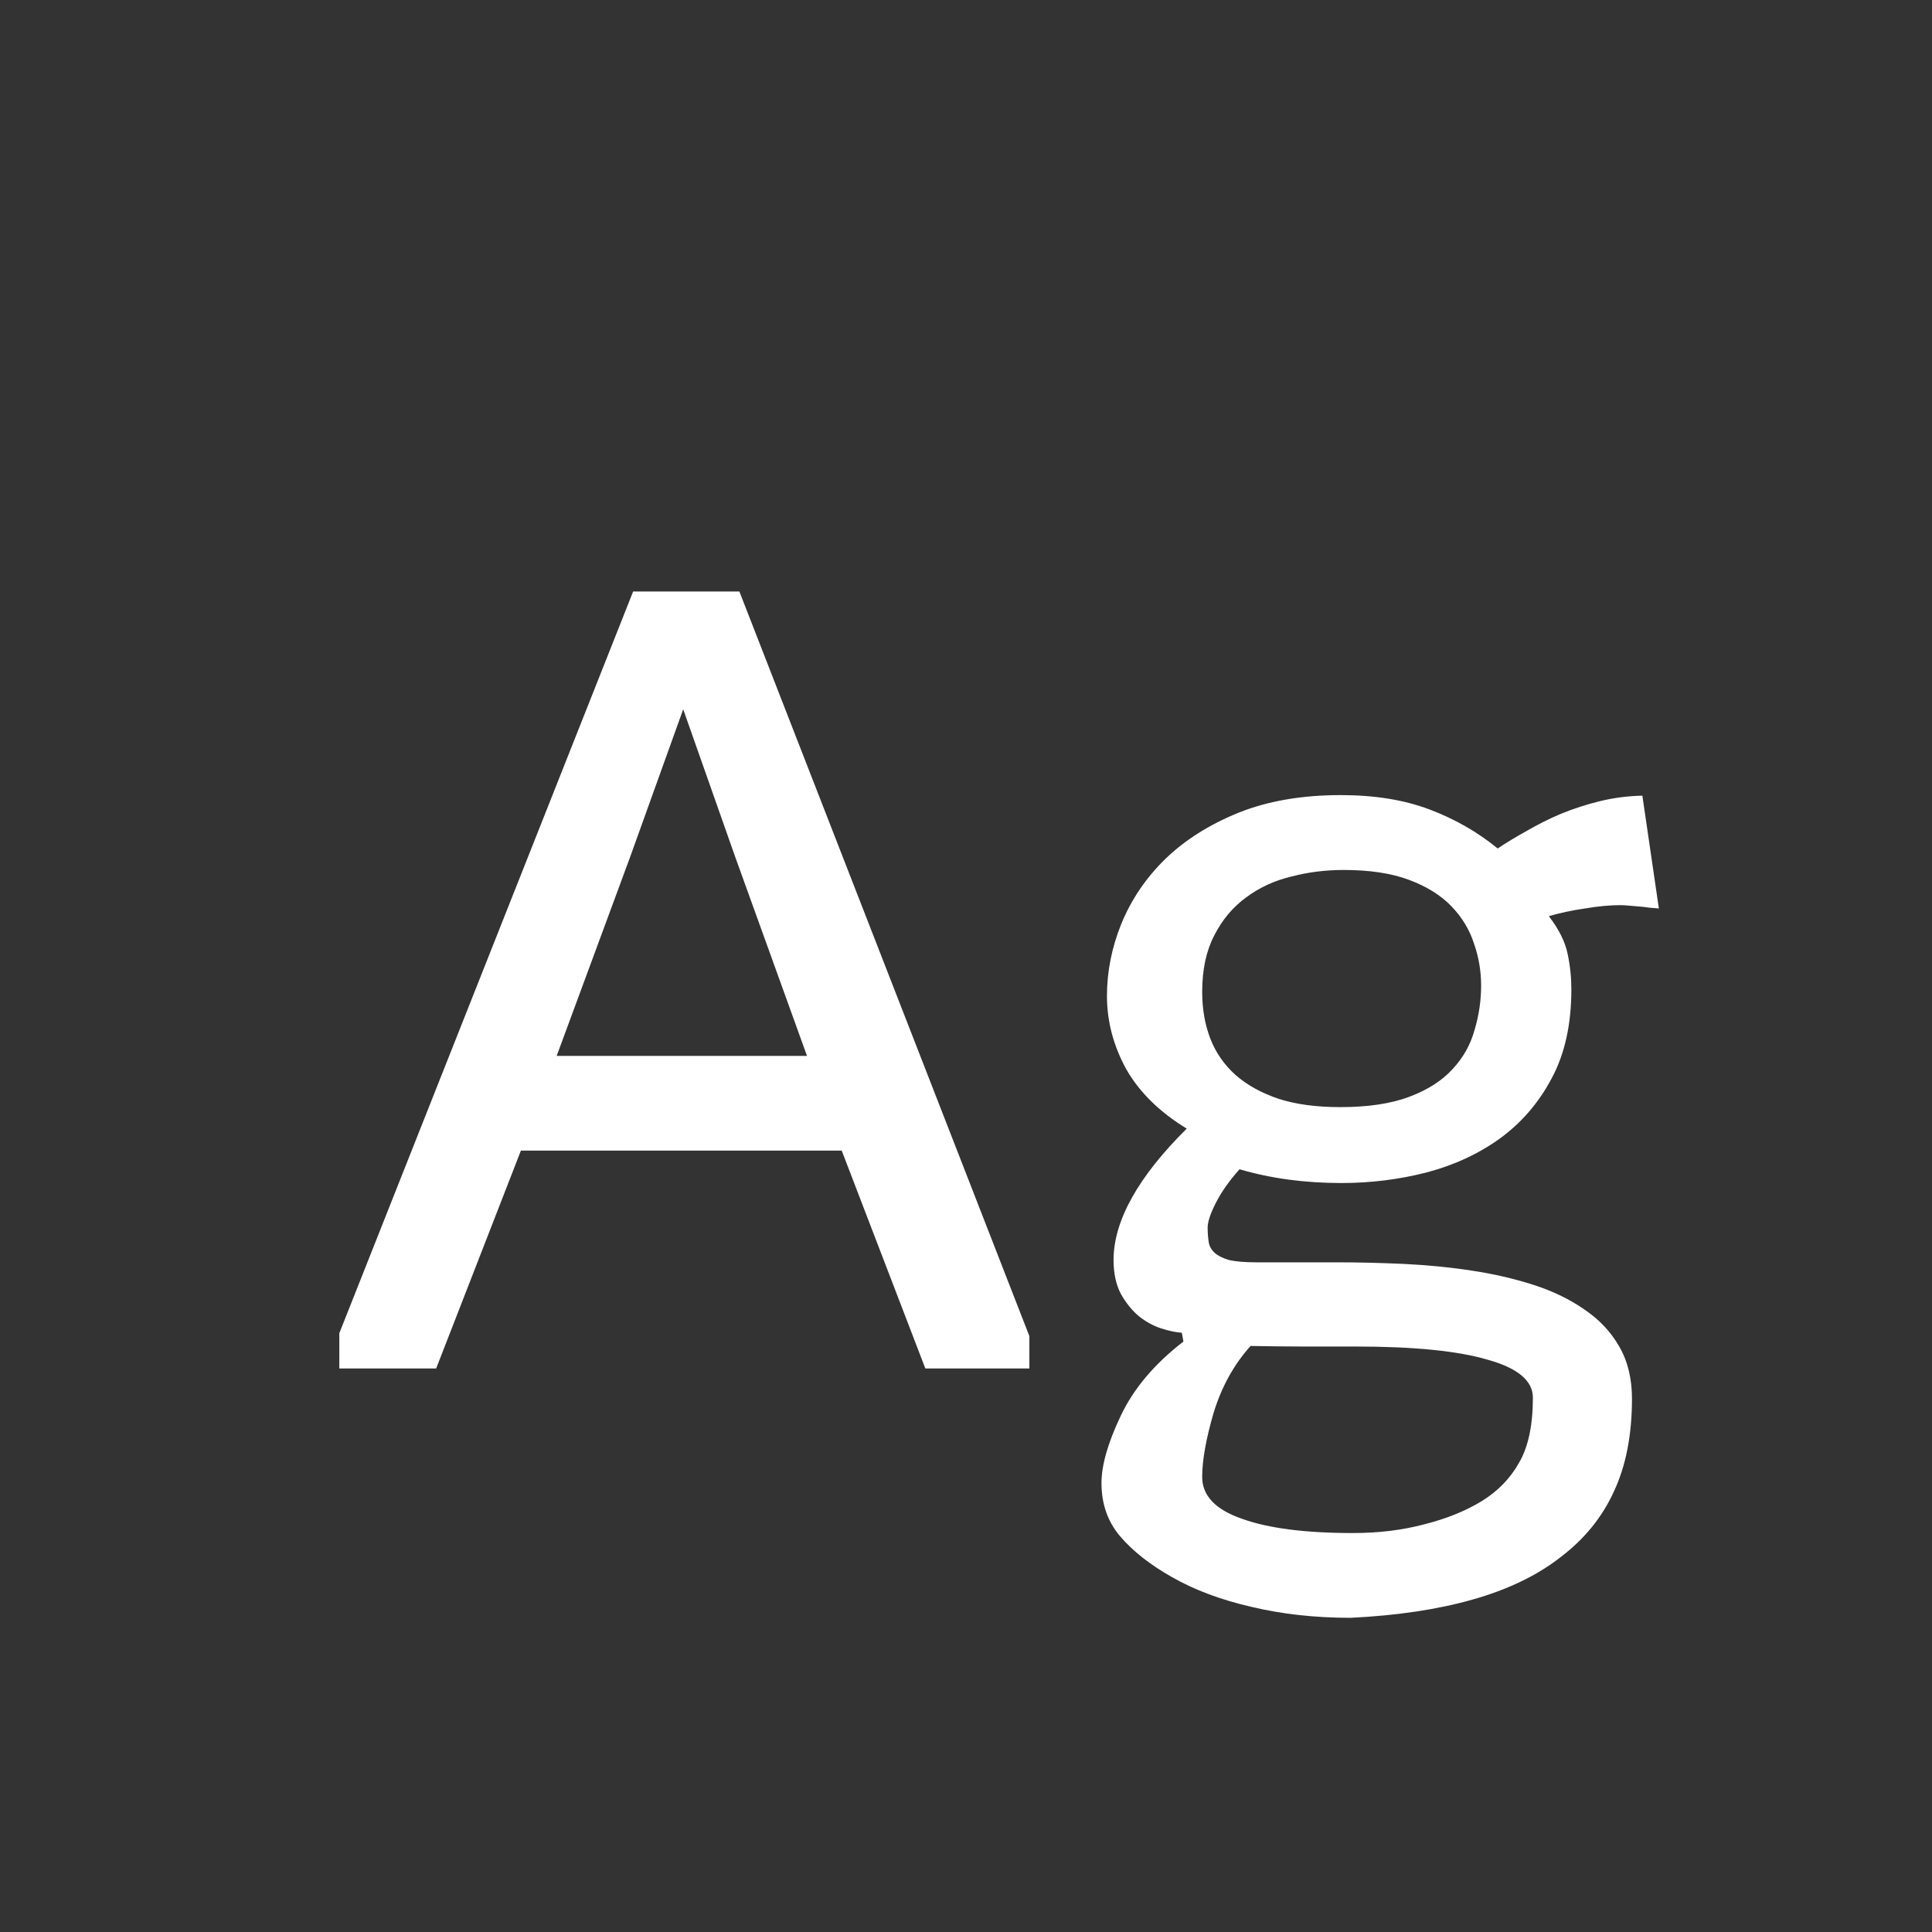 <svg width="24" height="24" viewBox="0 0 24 24" fill="none" xmlns="http://www.w3.org/2000/svg">
<rect x="0" y="0" width="24" height="24" fill="#333333" stroke="none"/>
<path d="M4.215 16.562L7.865 7.348H9.185L12.787 16.597V17H11.495L10.456 14.293H6.471L5.418 17H4.215V16.562ZM7.824 10.656L6.915 13.117H10.025L9.137 10.656L8.487 8.811L7.824 10.656ZM19.52 12.29C19.52 12.723 19.439 13.092 19.274 13.398C19.115 13.698 18.901 13.947 18.632 14.143C18.367 14.334 18.062 14.475 17.716 14.566C17.374 14.653 17.023 14.696 16.663 14.696C16.207 14.696 15.786 14.639 15.398 14.525C15.271 14.667 15.173 14.806 15.104 14.942C15.036 15.075 15.002 15.177 15.002 15.25C15.002 15.318 15.007 15.38 15.016 15.435C15.025 15.485 15.05 15.528 15.091 15.565C15.132 15.601 15.191 15.63 15.269 15.653C15.351 15.671 15.462 15.681 15.604 15.681H16.608C16.877 15.681 17.155 15.688 17.442 15.701C17.73 15.715 18.008 15.742 18.276 15.783C18.55 15.824 18.807 15.883 19.049 15.961C19.29 16.038 19.502 16.141 19.685 16.269C19.867 16.392 20.01 16.544 20.115 16.727C20.22 16.909 20.273 17.125 20.273 17.376C20.273 17.827 20.197 18.212 20.047 18.531C19.901 18.85 19.68 19.121 19.384 19.345C19.092 19.573 18.727 19.748 18.29 19.871C17.857 19.994 17.354 20.069 16.779 20.097C16.333 20.097 15.92 20.051 15.542 19.96C15.164 19.873 14.836 19.75 14.558 19.591C14.284 19.436 14.07 19.267 13.915 19.085C13.76 18.903 13.683 18.682 13.683 18.422C13.683 18.203 13.762 17.925 13.922 17.588C14.081 17.251 14.341 16.943 14.701 16.665L14.681 16.556C14.608 16.551 14.521 16.533 14.421 16.501C14.325 16.469 14.234 16.419 14.148 16.351C14.061 16.278 13.986 16.184 13.922 16.07C13.863 15.956 13.833 15.817 13.833 15.653C13.833 15.166 14.136 14.621 14.742 14.02C14.405 13.815 14.154 13.568 13.99 13.281C13.831 12.99 13.751 12.687 13.751 12.372C13.751 12.071 13.81 11.773 13.929 11.477C14.052 11.176 14.234 10.907 14.476 10.67C14.722 10.433 15.025 10.242 15.385 10.096C15.749 9.95 16.173 9.877 16.656 9.877C17.076 9.877 17.442 9.936 17.757 10.055C18.071 10.173 18.354 10.335 18.605 10.54C18.714 10.467 18.835 10.394 18.967 10.321C19.099 10.244 19.24 10.173 19.391 10.109C19.546 10.046 19.707 9.993 19.876 9.952C20.045 9.911 20.22 9.888 20.402 9.884L20.607 11.285C20.535 11.281 20.468 11.274 20.409 11.265C20.355 11.26 20.3 11.255 20.245 11.251C20.195 11.246 20.156 11.244 20.129 11.244C19.997 11.244 19.851 11.258 19.691 11.285C19.532 11.308 19.381 11.34 19.24 11.381C19.363 11.54 19.441 11.695 19.473 11.846C19.505 11.996 19.52 12.144 19.52 12.29ZM16.807 19.044C17.126 19.044 17.422 19.008 17.695 18.935C17.969 18.866 18.206 18.77 18.406 18.648C18.607 18.524 18.762 18.365 18.871 18.169C18.985 17.973 19.042 17.704 19.042 17.362C19.042 17.153 18.855 16.995 18.481 16.891C18.108 16.781 17.561 16.727 16.841 16.727C16.627 16.727 16.41 16.727 16.191 16.727C15.977 16.727 15.758 16.724 15.535 16.72C15.33 16.948 15.177 17.223 15.077 17.547C14.981 17.875 14.934 18.142 14.934 18.347C14.934 18.579 15.098 18.752 15.426 18.866C15.754 18.985 16.214 19.044 16.807 19.044ZM14.934 12.324C14.934 12.534 14.968 12.727 15.036 12.905C15.104 13.079 15.209 13.229 15.351 13.356C15.492 13.479 15.67 13.578 15.884 13.65C16.098 13.719 16.353 13.753 16.649 13.753C16.996 13.753 17.283 13.71 17.511 13.623C17.739 13.537 17.916 13.422 18.044 13.281C18.176 13.14 18.267 12.978 18.317 12.796C18.372 12.614 18.399 12.429 18.399 12.242C18.399 12.065 18.37 11.891 18.311 11.723C18.256 11.55 18.162 11.395 18.03 11.258C17.898 11.121 17.723 11.012 17.504 10.93C17.285 10.848 17.014 10.807 16.69 10.807C16.467 10.807 16.251 10.834 16.041 10.889C15.831 10.939 15.645 11.025 15.48 11.148C15.316 11.267 15.184 11.424 15.084 11.62C14.984 11.812 14.934 12.046 14.934 12.324Z" fill="white"/>
</svg>
